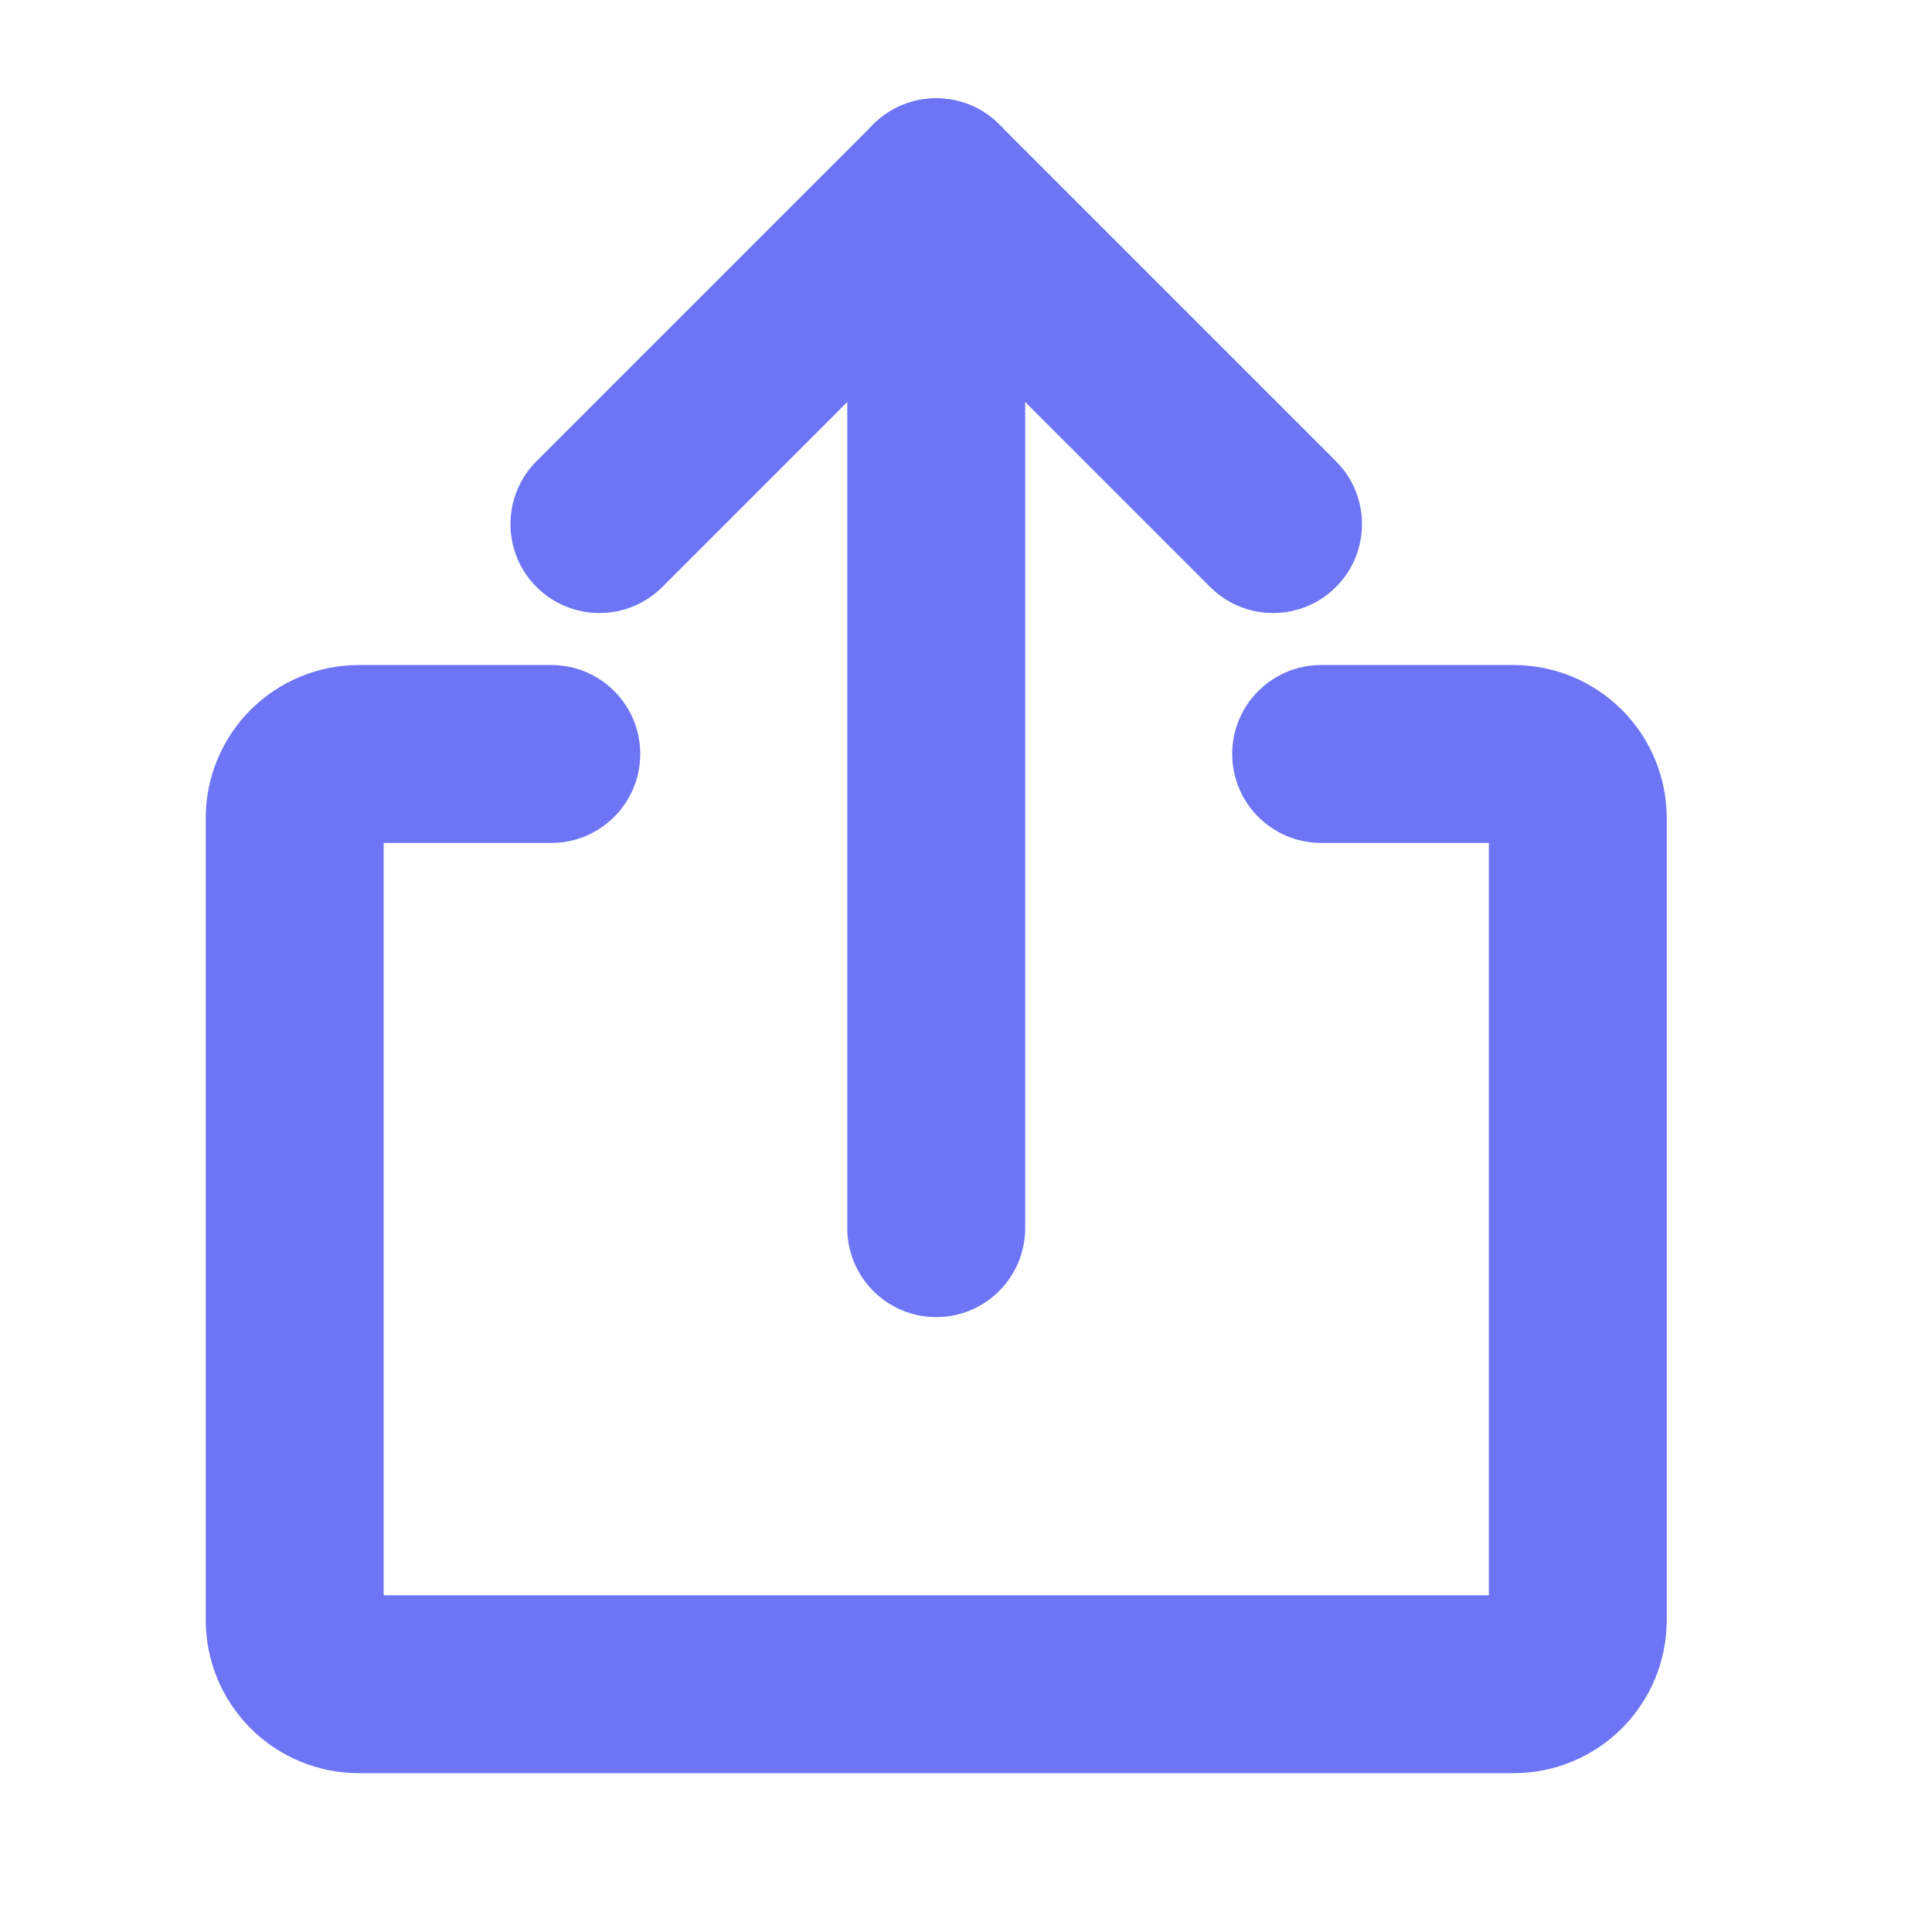 <svg width="33" height="33" viewBox="0 0 33 33" fill="none" xmlns="http://www.w3.org/2000/svg">
<path fill-rule="evenodd" clip-rule="evenodd" d="M14.917 2.124C15.511 1.531 16.473 1.531 17.066 2.124L22.819 7.877C23.412 8.471 23.412 9.433 22.819 10.026C22.226 10.619 21.264 10.619 20.67 10.026L15.992 5.347L11.313 10.026C10.72 10.619 9.758 10.619 9.164 10.026C8.571 9.433 8.571 8.471 9.164 7.877L14.917 2.124Z" fill="#6D75F4"/>
<path fill-rule="evenodd" clip-rule="evenodd" d="M15.992 1.679C16.831 1.679 17.511 2.359 17.511 3.199V20.977C17.511 21.816 16.831 22.497 15.992 22.497C15.152 22.497 14.472 21.816 14.472 20.977V3.199C14.472 2.359 15.152 1.679 15.992 1.679Z" fill="#6D75F4"/>
<path fill-rule="evenodd" clip-rule="evenodd" d="M6.553 14.398H9.417C10.256 14.398 10.936 13.717 10.936 12.878C10.936 12.039 10.256 11.359 9.417 11.359H6.129C5.436 11.359 4.771 11.635 4.28 12.125C3.79 12.615 3.514 13.281 3.514 13.974V27.672C3.514 28.366 3.79 29.031 4.28 29.521C4.771 30.012 5.436 30.287 6.129 30.287H25.854C26.548 30.287 27.213 30.012 27.703 29.521C28.194 29.031 28.469 28.366 28.469 27.672V13.974C28.469 13.281 28.194 12.615 27.703 12.125C27.213 11.635 26.548 11.359 25.854 11.359H22.567C21.727 11.359 21.047 12.039 21.047 12.878C21.047 13.717 21.727 14.398 22.567 14.398H25.431V27.248H6.553V14.398Z" fill="#6D75F4"/>
</svg>
